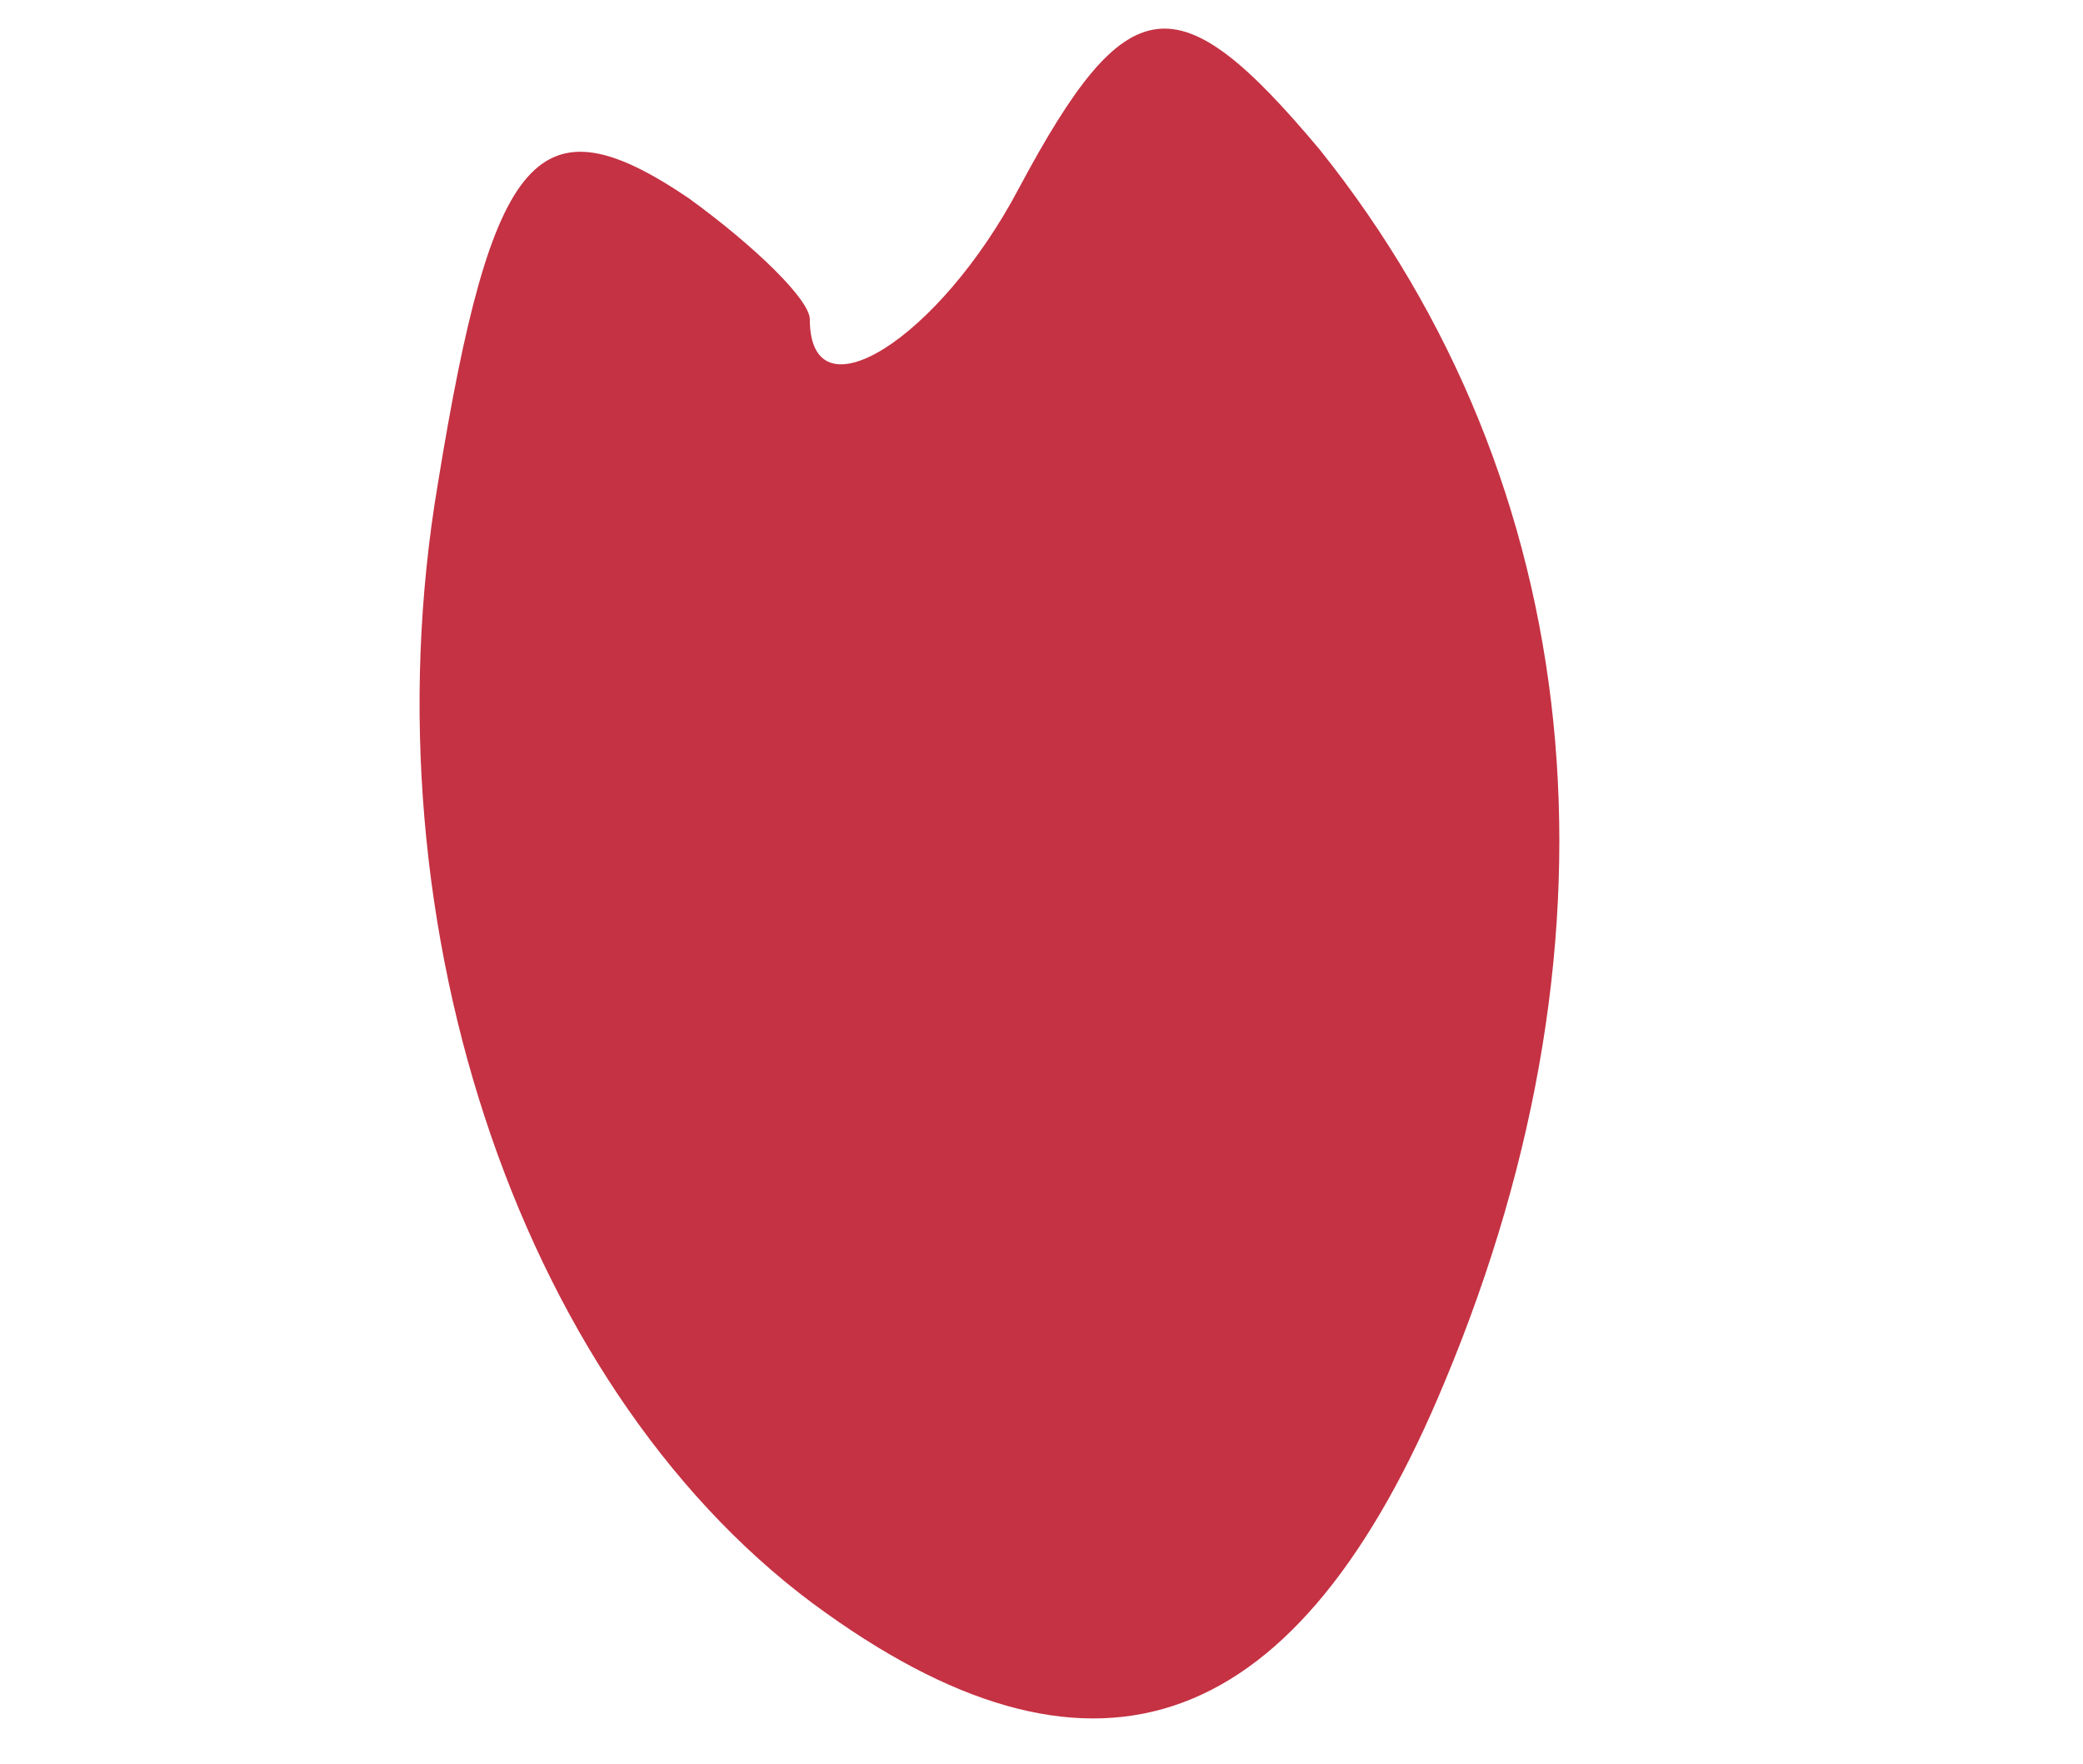 <?xml version="1.0" encoding="utf-8"?>
<svg version="1.0" xmlns="http://www.w3.org/2000/svg" width="300pt" height="254pt" viewBox="0 0 300 254" preserveAspectRatio="xMidYMid meet">
  <path stroke-width="0" d="M 168.908 26.441 C 171.187 26.112 173.302 26.233 175.503 27.041 C 177.998 27.958 181.385 30.532 182.997 32.137 C 184.149 33.284 183.838 34.237 185.096 35.435 C 187.048 37.295 192.07 38.195 194.989 41.731 C 198.851 46.409 202.598 56.329 204.582 63.315 C 206.39 69.684 209.493 73.98 211.102 80.778 C 212.988 88.745 214.247 98.826 215.974 108.283 C 217.807 118.327 218.414 129.178 217.173 140.66 C 215.796 153.401 211.095 169.413 206.98 181.43 C 203.343 192.052 198.623 202.381 194.389 209.61 C 191.114 215.203 188.583 218.729 184.496 222.501 C 180.18 226.484 174.847 230.305 168.908 232.693 C 162.561 235.245 155.038 238.087 147.323 236.89 C 138.25 235.484 125.127 226.731 117.944 221.901 C 112.605 218.312 109.47 215.823 106.253 211.409 C 102.748 206.601 101.27 197.954 98.159 193.721 C 95.715 190.397 92.77 190.147 90.065 186.826 C 86.48 182.426 82.461 175.627 79.272 168.24 C 75.504 159.511 71.963 148.263 69.679 137.062 C 67.222 125.007 66.095 108.827 65.482 98.09 C 65.005 89.728 64.127 83.066 65.482 77.105 C 66.659 71.929 71.426 68.053 72.078 63.915 C 72.643 60.322 69.54 56.976 70.279 53.722 C 71.064 50.262 74.094 45.874 77.174 43.829 C 80.211 41.812 83.553 40.492 88.566 41.431 C 96.62 42.939 115.691 57.481 122.141 59.418 C 125.22 60.342 125.571 60.279 128.137 59.418 C 132.323 58.013 140.912 52.453 145.225 48.326 C 148.96 44.751 151.157 38.825 153.319 36.634 C 154.609 35.327 155.472 35.53 156.617 34.536 C 158.045 33.295 159.186 30.765 161.113 29.439 C 163.206 28 166.407 26.803 168.908 26.441 Z" style="stroke-width: 2px; filter: none; fill: rgb(197, 50, 67);"/>
  <g transform="matrix(0.602, 0, 0, -0.698, -647.908, 931.047)" fill="red" stroke="red" style="filter: none;">
    <path d="M1320 1295 c-19 -31 -50 -48 -50 -27 0 4 -13 15 -29 25 -36 21 -47 10 -60 -59 -18 -92 21 -189 93 -233 65 -40 113 -25 148 48 45 93 34 185 -30 254 -34 35 -46 34 -72 -8z m72 -22 c53 -64 49 -175 -8 -243 -29 -34 -53 -37 -95 -13 -65 38 -108 146 -87 219 10 37 20 40 57 20 29 -16 58 -10 72 15 12 24 41 24 61 2z" style="stroke: none; fill: rgb(197, 50, 67);"/>
  </g>
</svg>